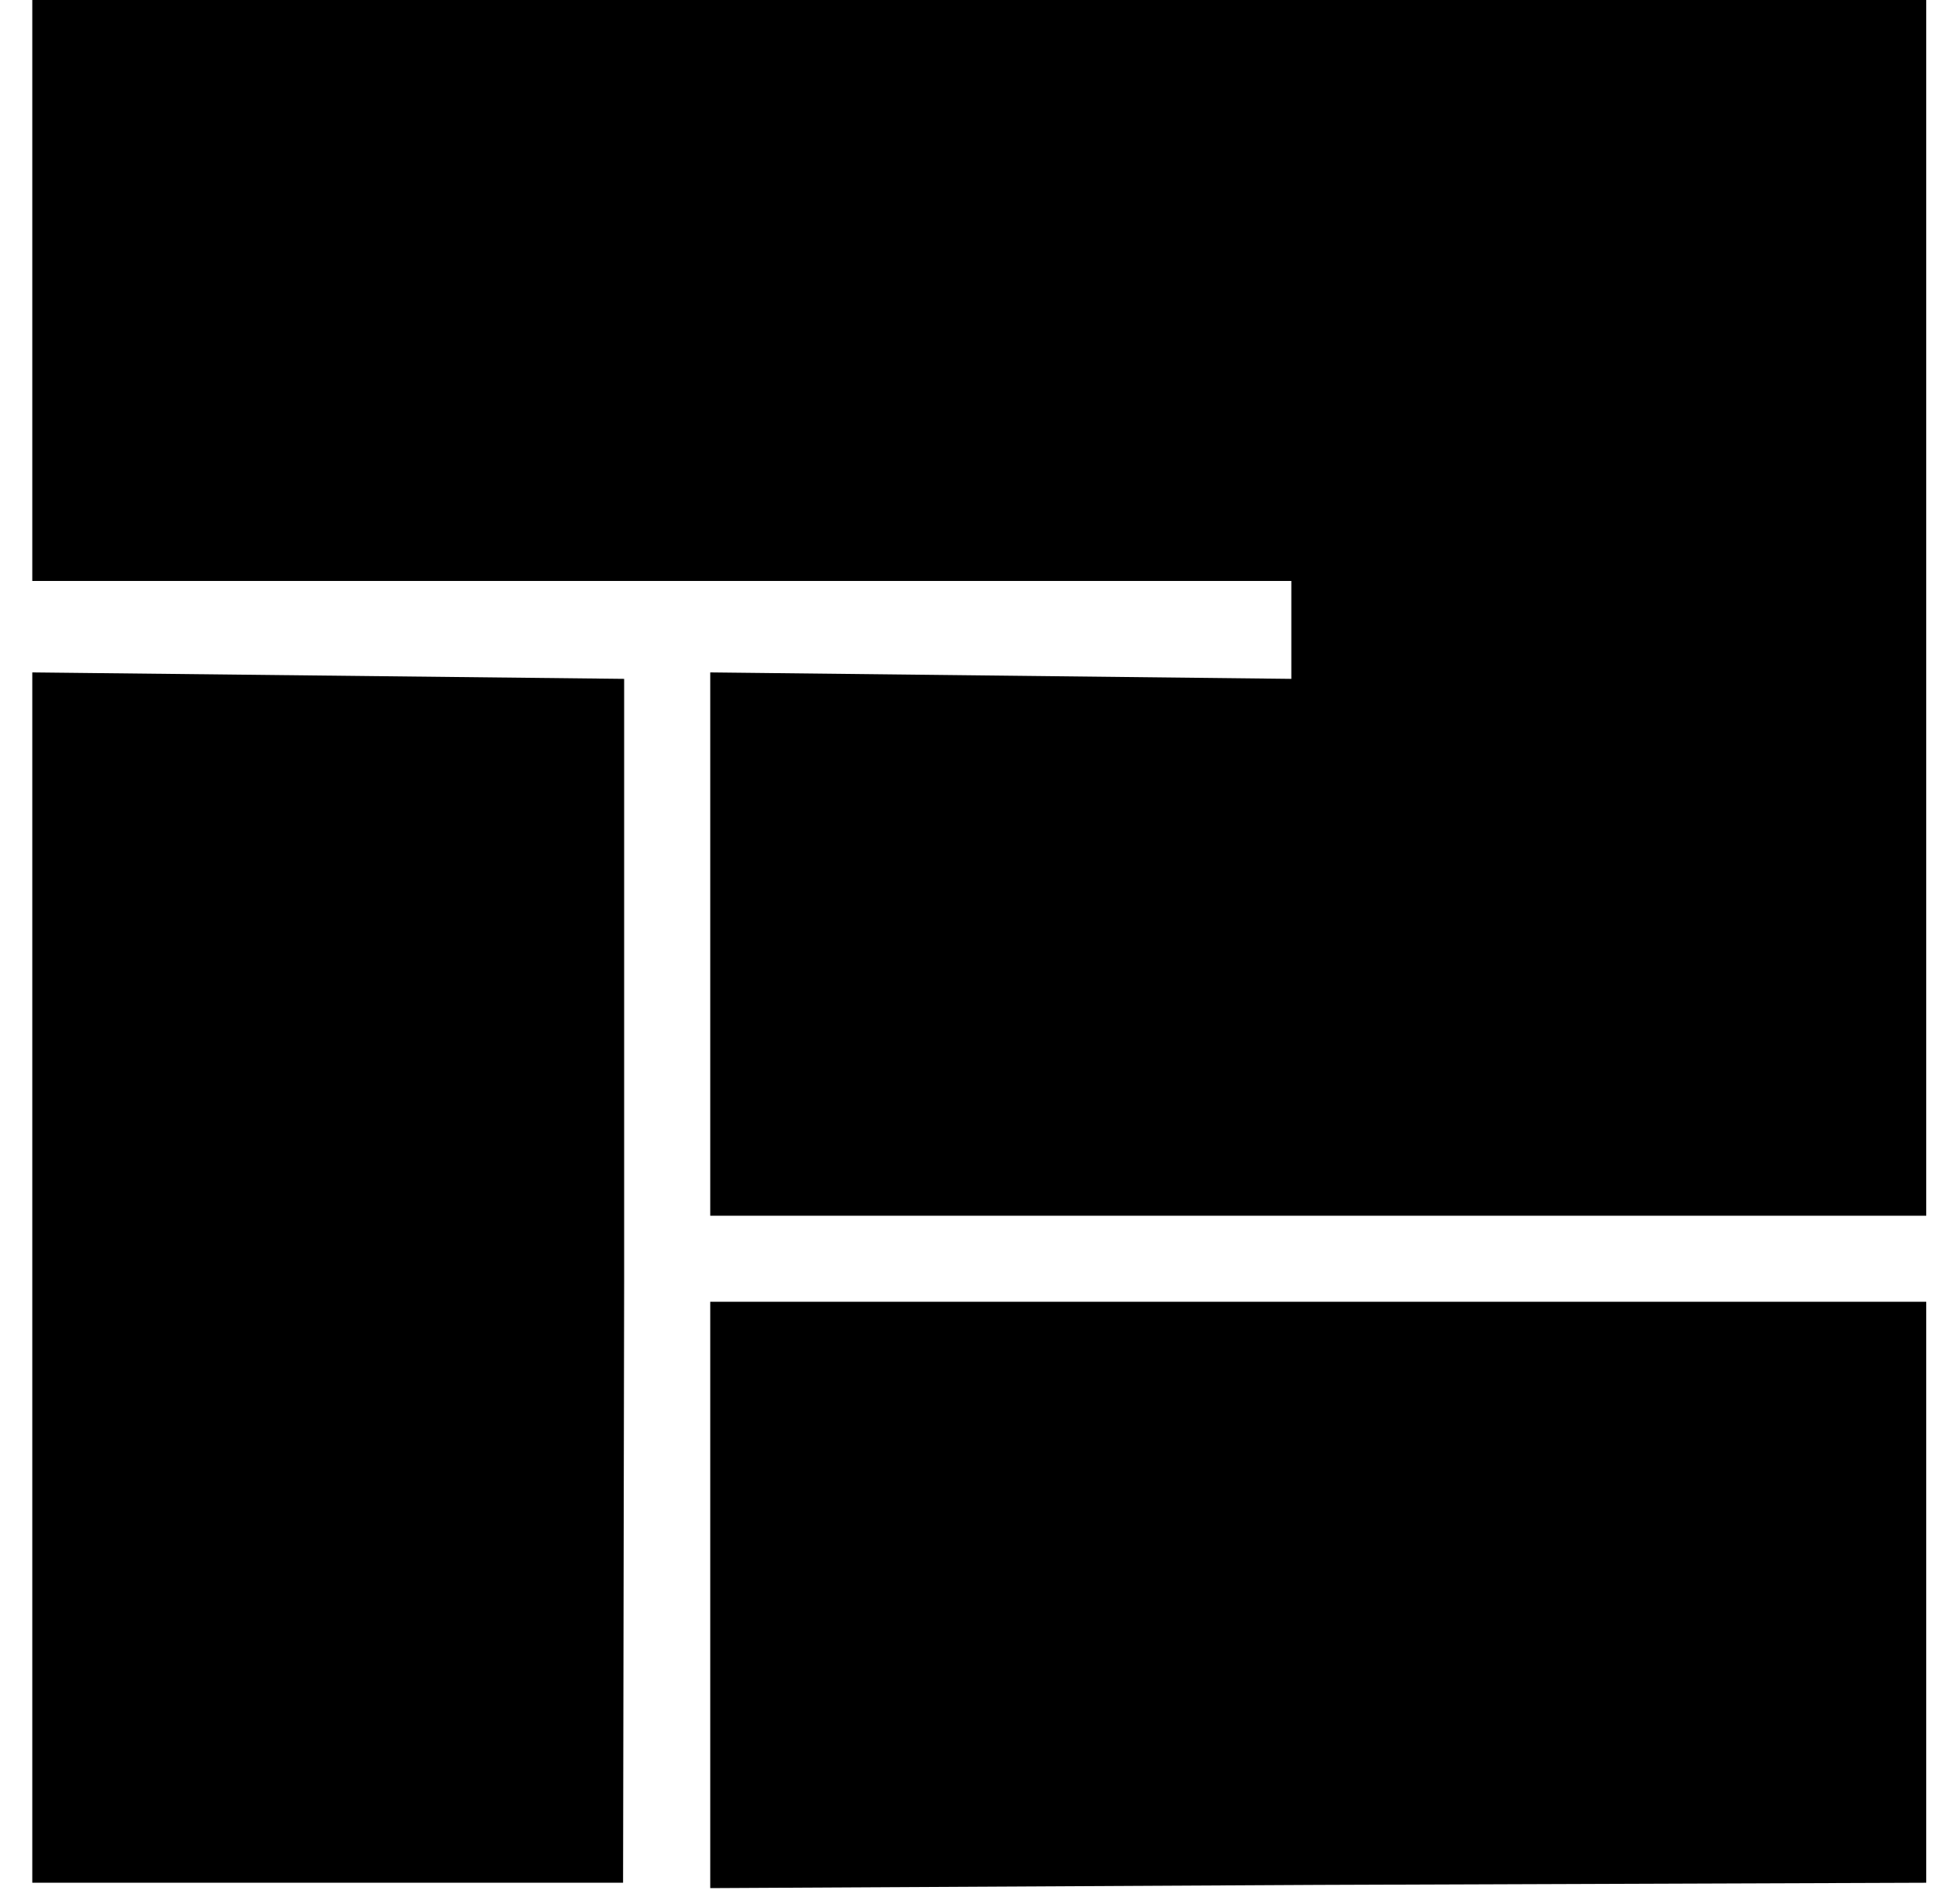 <?xml version="1.0" standalone="no"?>
<!DOCTYPE svg PUBLIC "-//W3C//DTD SVG 20010904//EN"
 "http://www.w3.org/TR/2001/REC-SVG-20010904/DTD/svg10.dtd">
<svg version="1.0" xmlns="http://www.w3.org/2000/svg"
 width="180pt" height="177pt" viewBox="0 0 180 177"
 preserveAspectRatio="xMidYMid meet">

<g transform="translate(0,177) scale(0.1,-0.1)"
fill="#000000" stroke="none">
<path d="M30 1500 l0 -270 585 0 585 0 0 -45 0 -46 -270 3 -270 3 0 -252 0
-253 565 0 565 0 0 565 0 565 -880 0 -880 0 0 -270z"/>
<path d="M30 583 l0 -563 275 0 274 0 1 560 0 559 -275 3 -275 3 0 -562z"/>
<path d="M660 288 l0 -273 565 3 565 2 0 270 0 270 -565 0 -565 0 0 -272z"/>
</g>
</svg>
